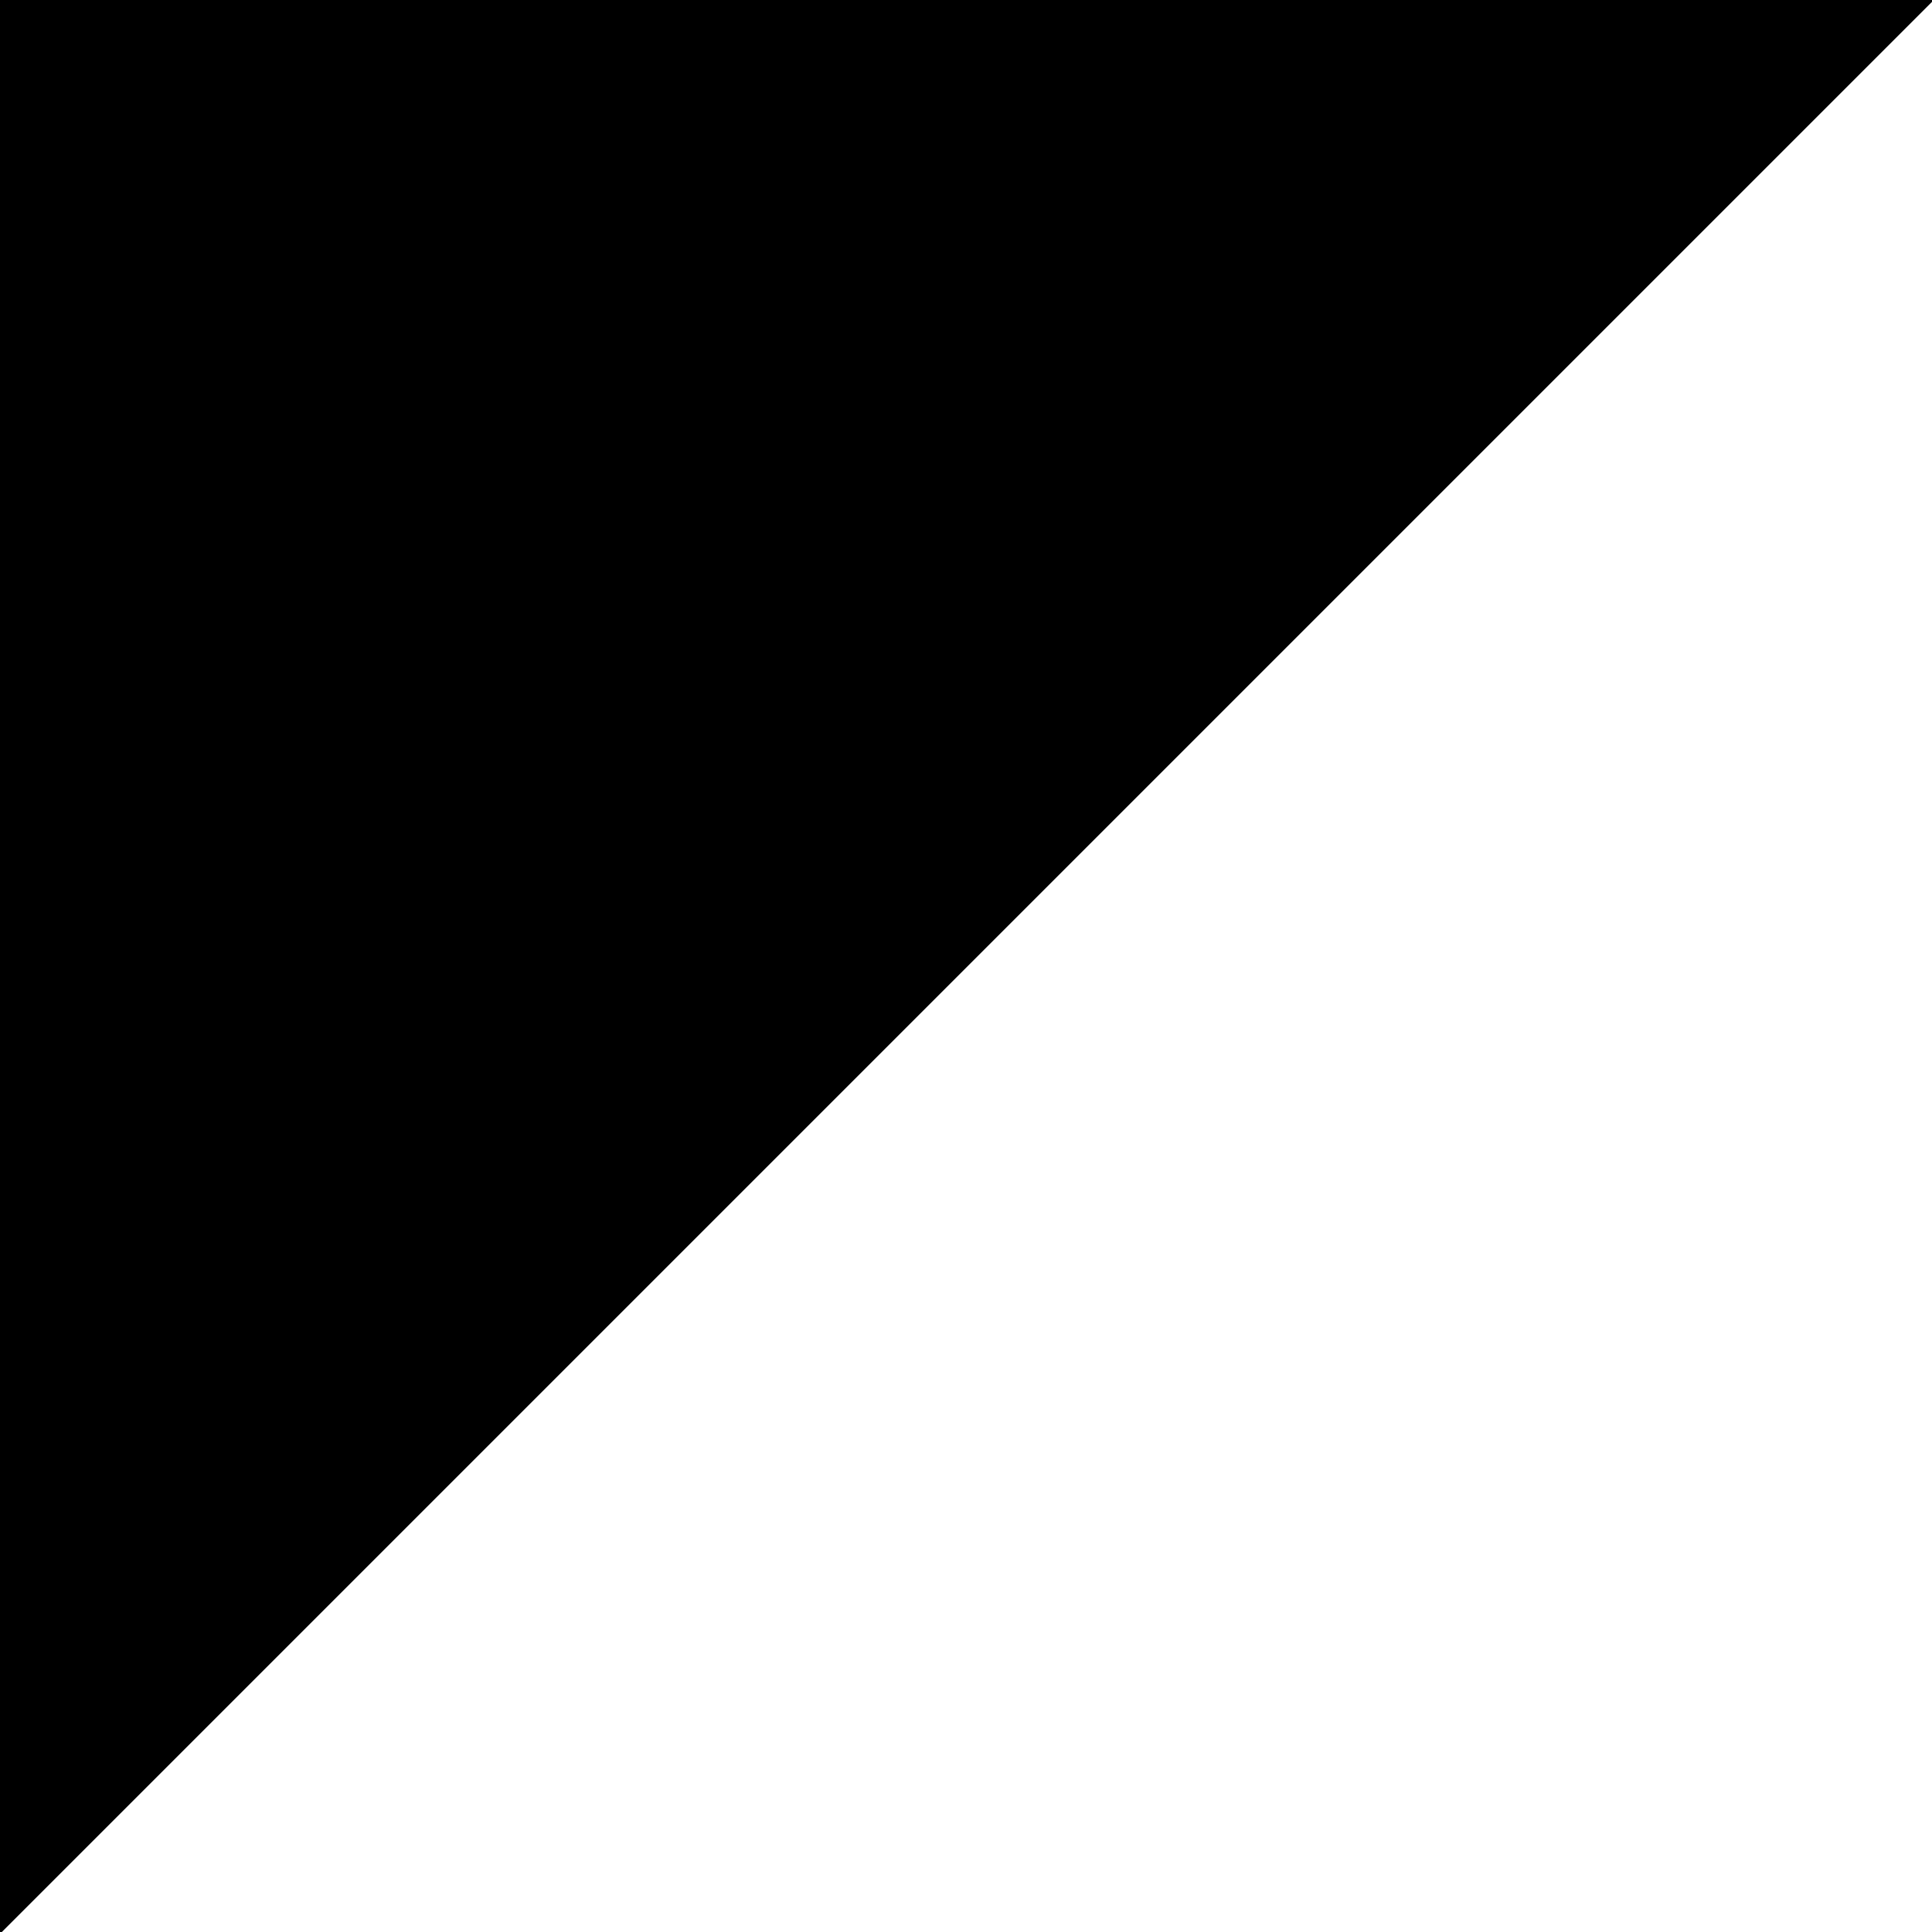 <svg version="1.1" viewBox="0.0 0.0 490.501 490.501" fill="none" stroke="none" stroke-linecap="square" stroke-miterlimit="10" xmlns:xlink="http://www.w3.org/1999/xlink" xmlns="http://www.w3.org/2000/svg"><rect x="0.0" y="0.0" width="490.501" height="490.501" fill="#808080" stroke="none"/><clipPath id="p.0"><path d="m0 0l490.501 0l0 490.501l-490.501 0l0 -490.501z" clip-rule="nonzero"/></clipPath><g clip-path="url(#p.0)"><path fill="#000000" fill-opacity="0.0" d="m0 0l490.501 0l0 490.501l-490.501 0z" fill-rule="evenodd"/><path fill="#000000" d="m0 -0.369l491.339 0l0 491.339l-491.339 0z" fill-rule="evenodd"/><path fill="#ffffff" d="m491.339 490.971l0 -491.339l-491.339 491.339z" fill-rule="evenodd"/></g></svg>